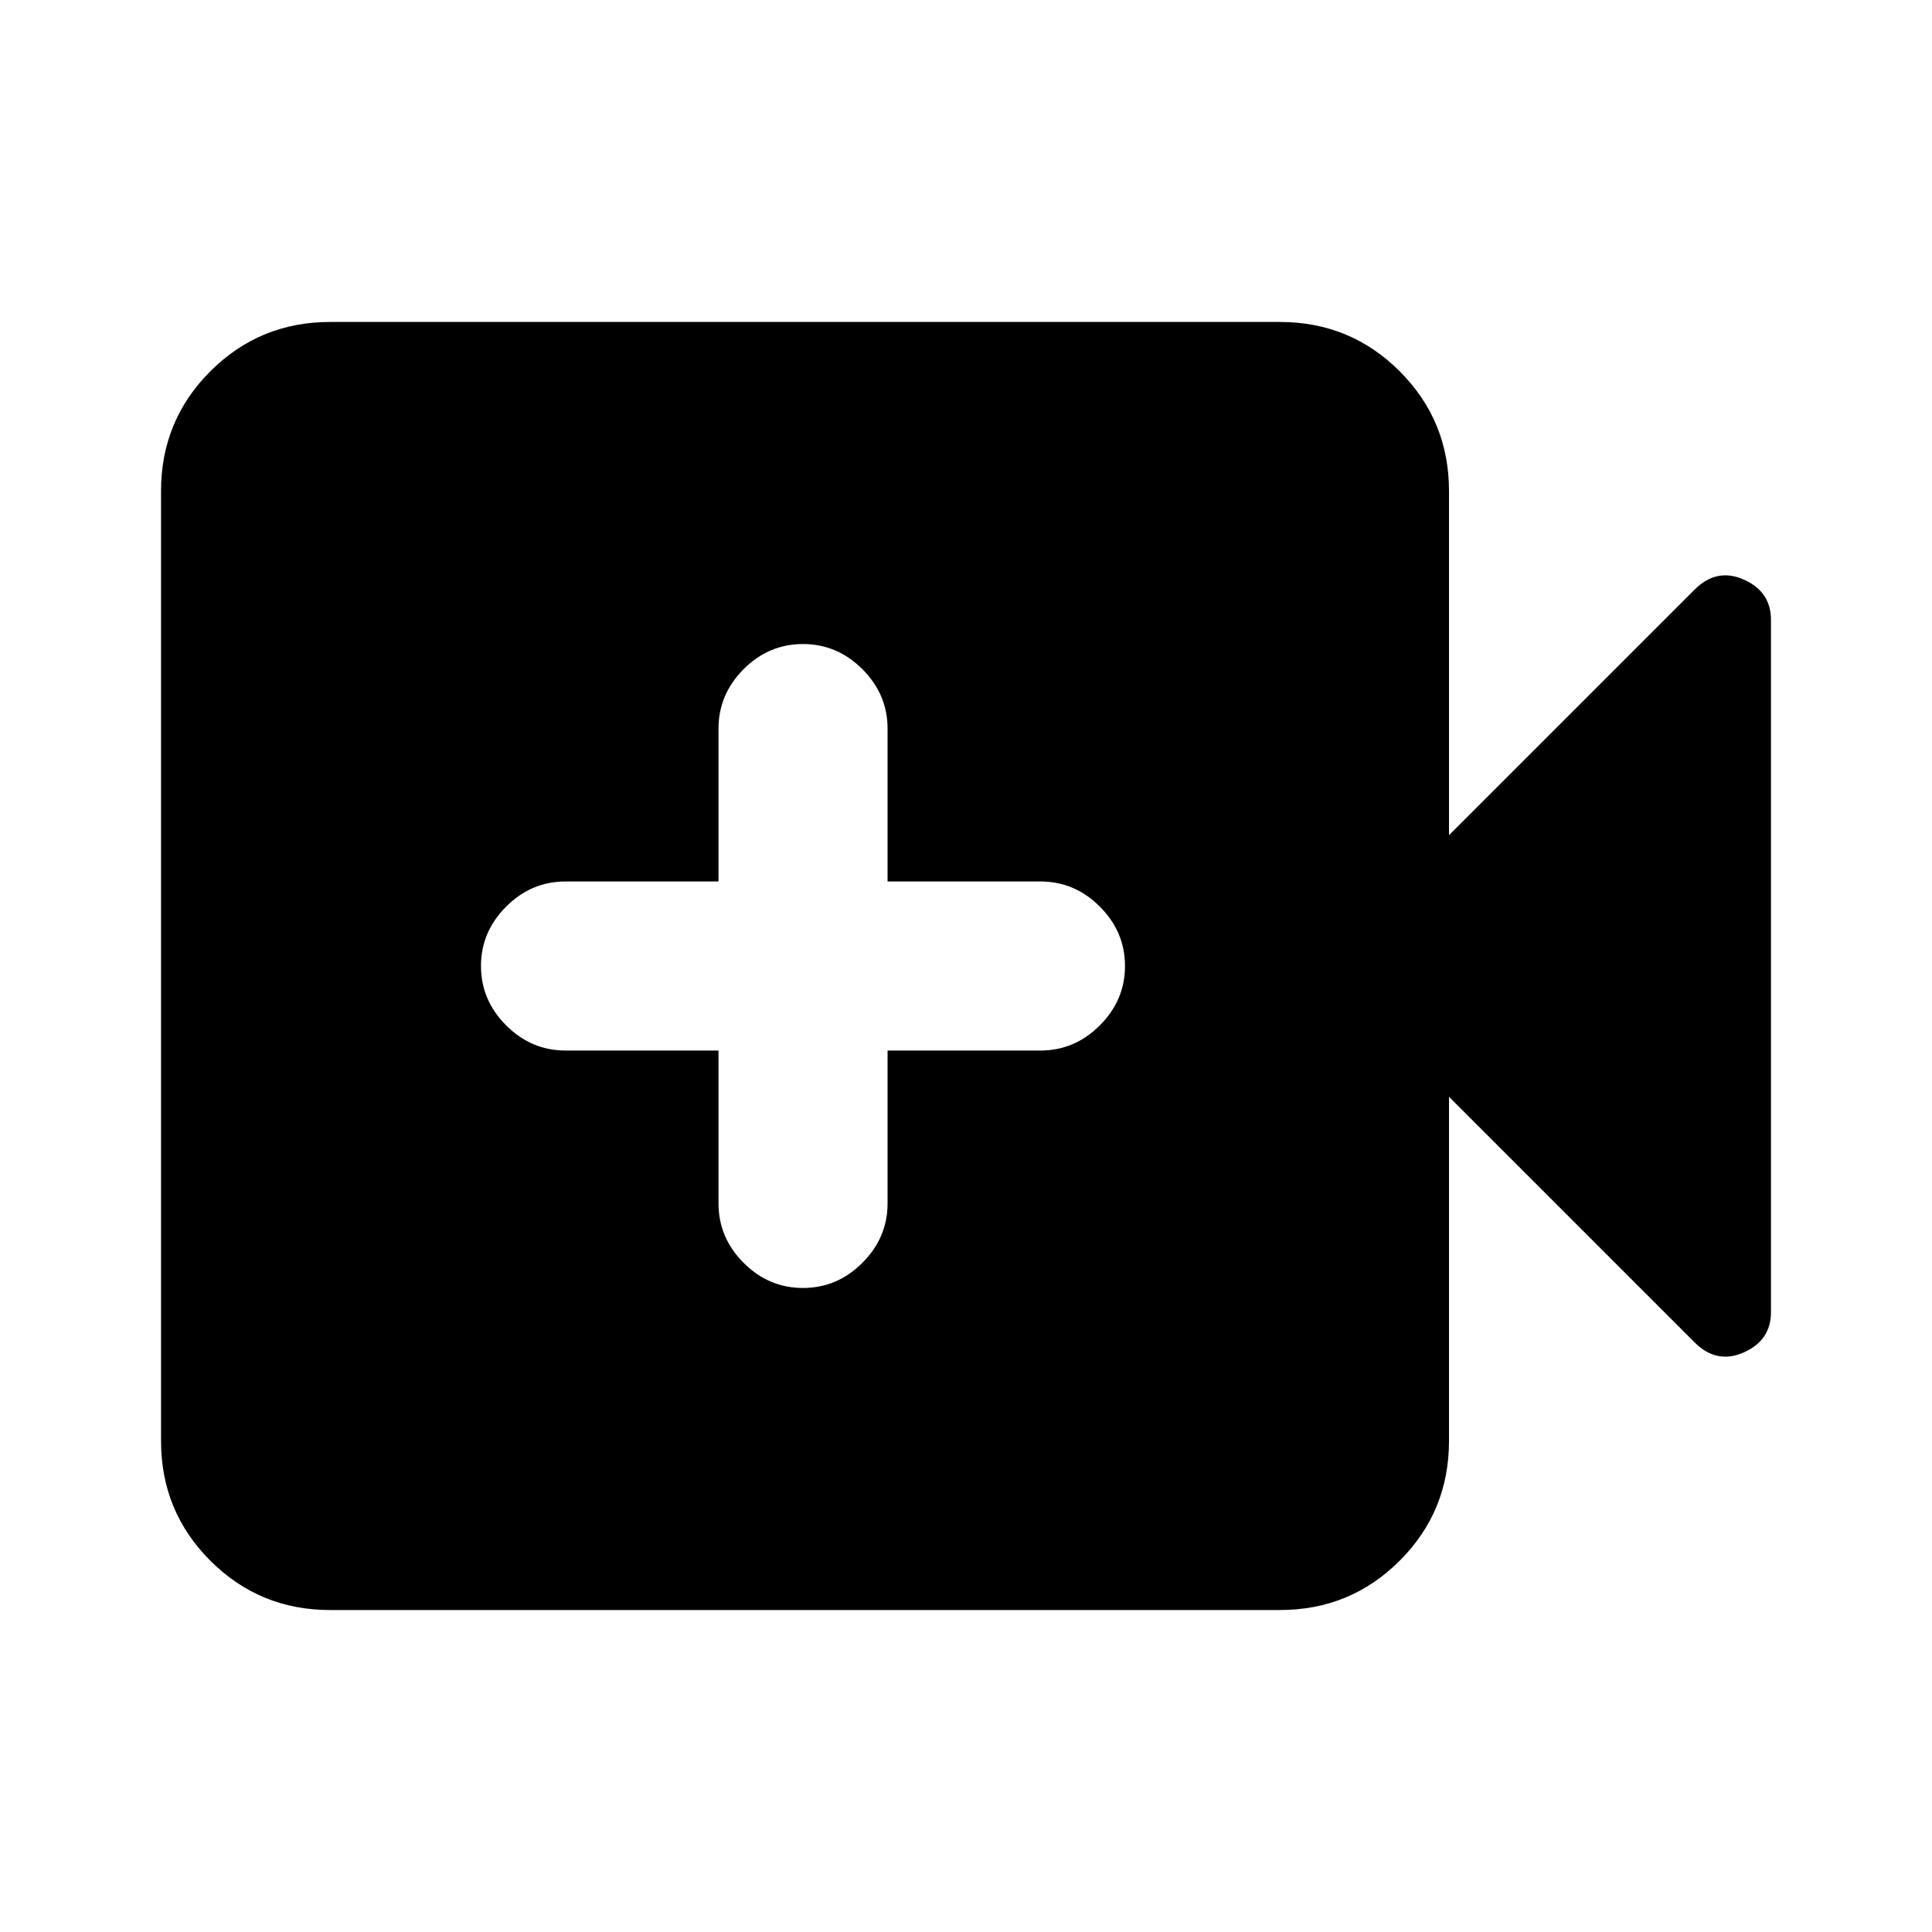 <svg xmlns="http://www.w3.org/2000/svg" height="20" width="20"><path d="M8.312 13.333q.355 0 .615-.26.261-.261.261-.615v-1.583h1.583q.354 0 .614-.26.261-.261.261-.615t-.261-.615q-.26-.26-.614-.26H9.188V7.542q0-.354-.261-.615-.26-.26-.615-.26-.354 0-.614.26-.26.261-.26.615v1.583H5.854q-.354 0-.614.26-.261.261-.261.615t.261.615q.26.26.614.26h1.584v1.583q0 .354.26.615.26.26.614.26Zm-4.895 3.334q-.729 0-1.24-.511-.51-.51-.51-1.239V5.083q0-.729.51-1.239.511-.511 1.24-.511h9.833q.729 0 1.24.511.51.51.51 1.239v3.563l2.542-2.542q.229-.229.51-.104t.281.417v7.166q0 .292-.281.417t-.51-.104L15 11.354v3.563q0 .729-.51 1.239-.511.511-1.24.511Z"/></svg>